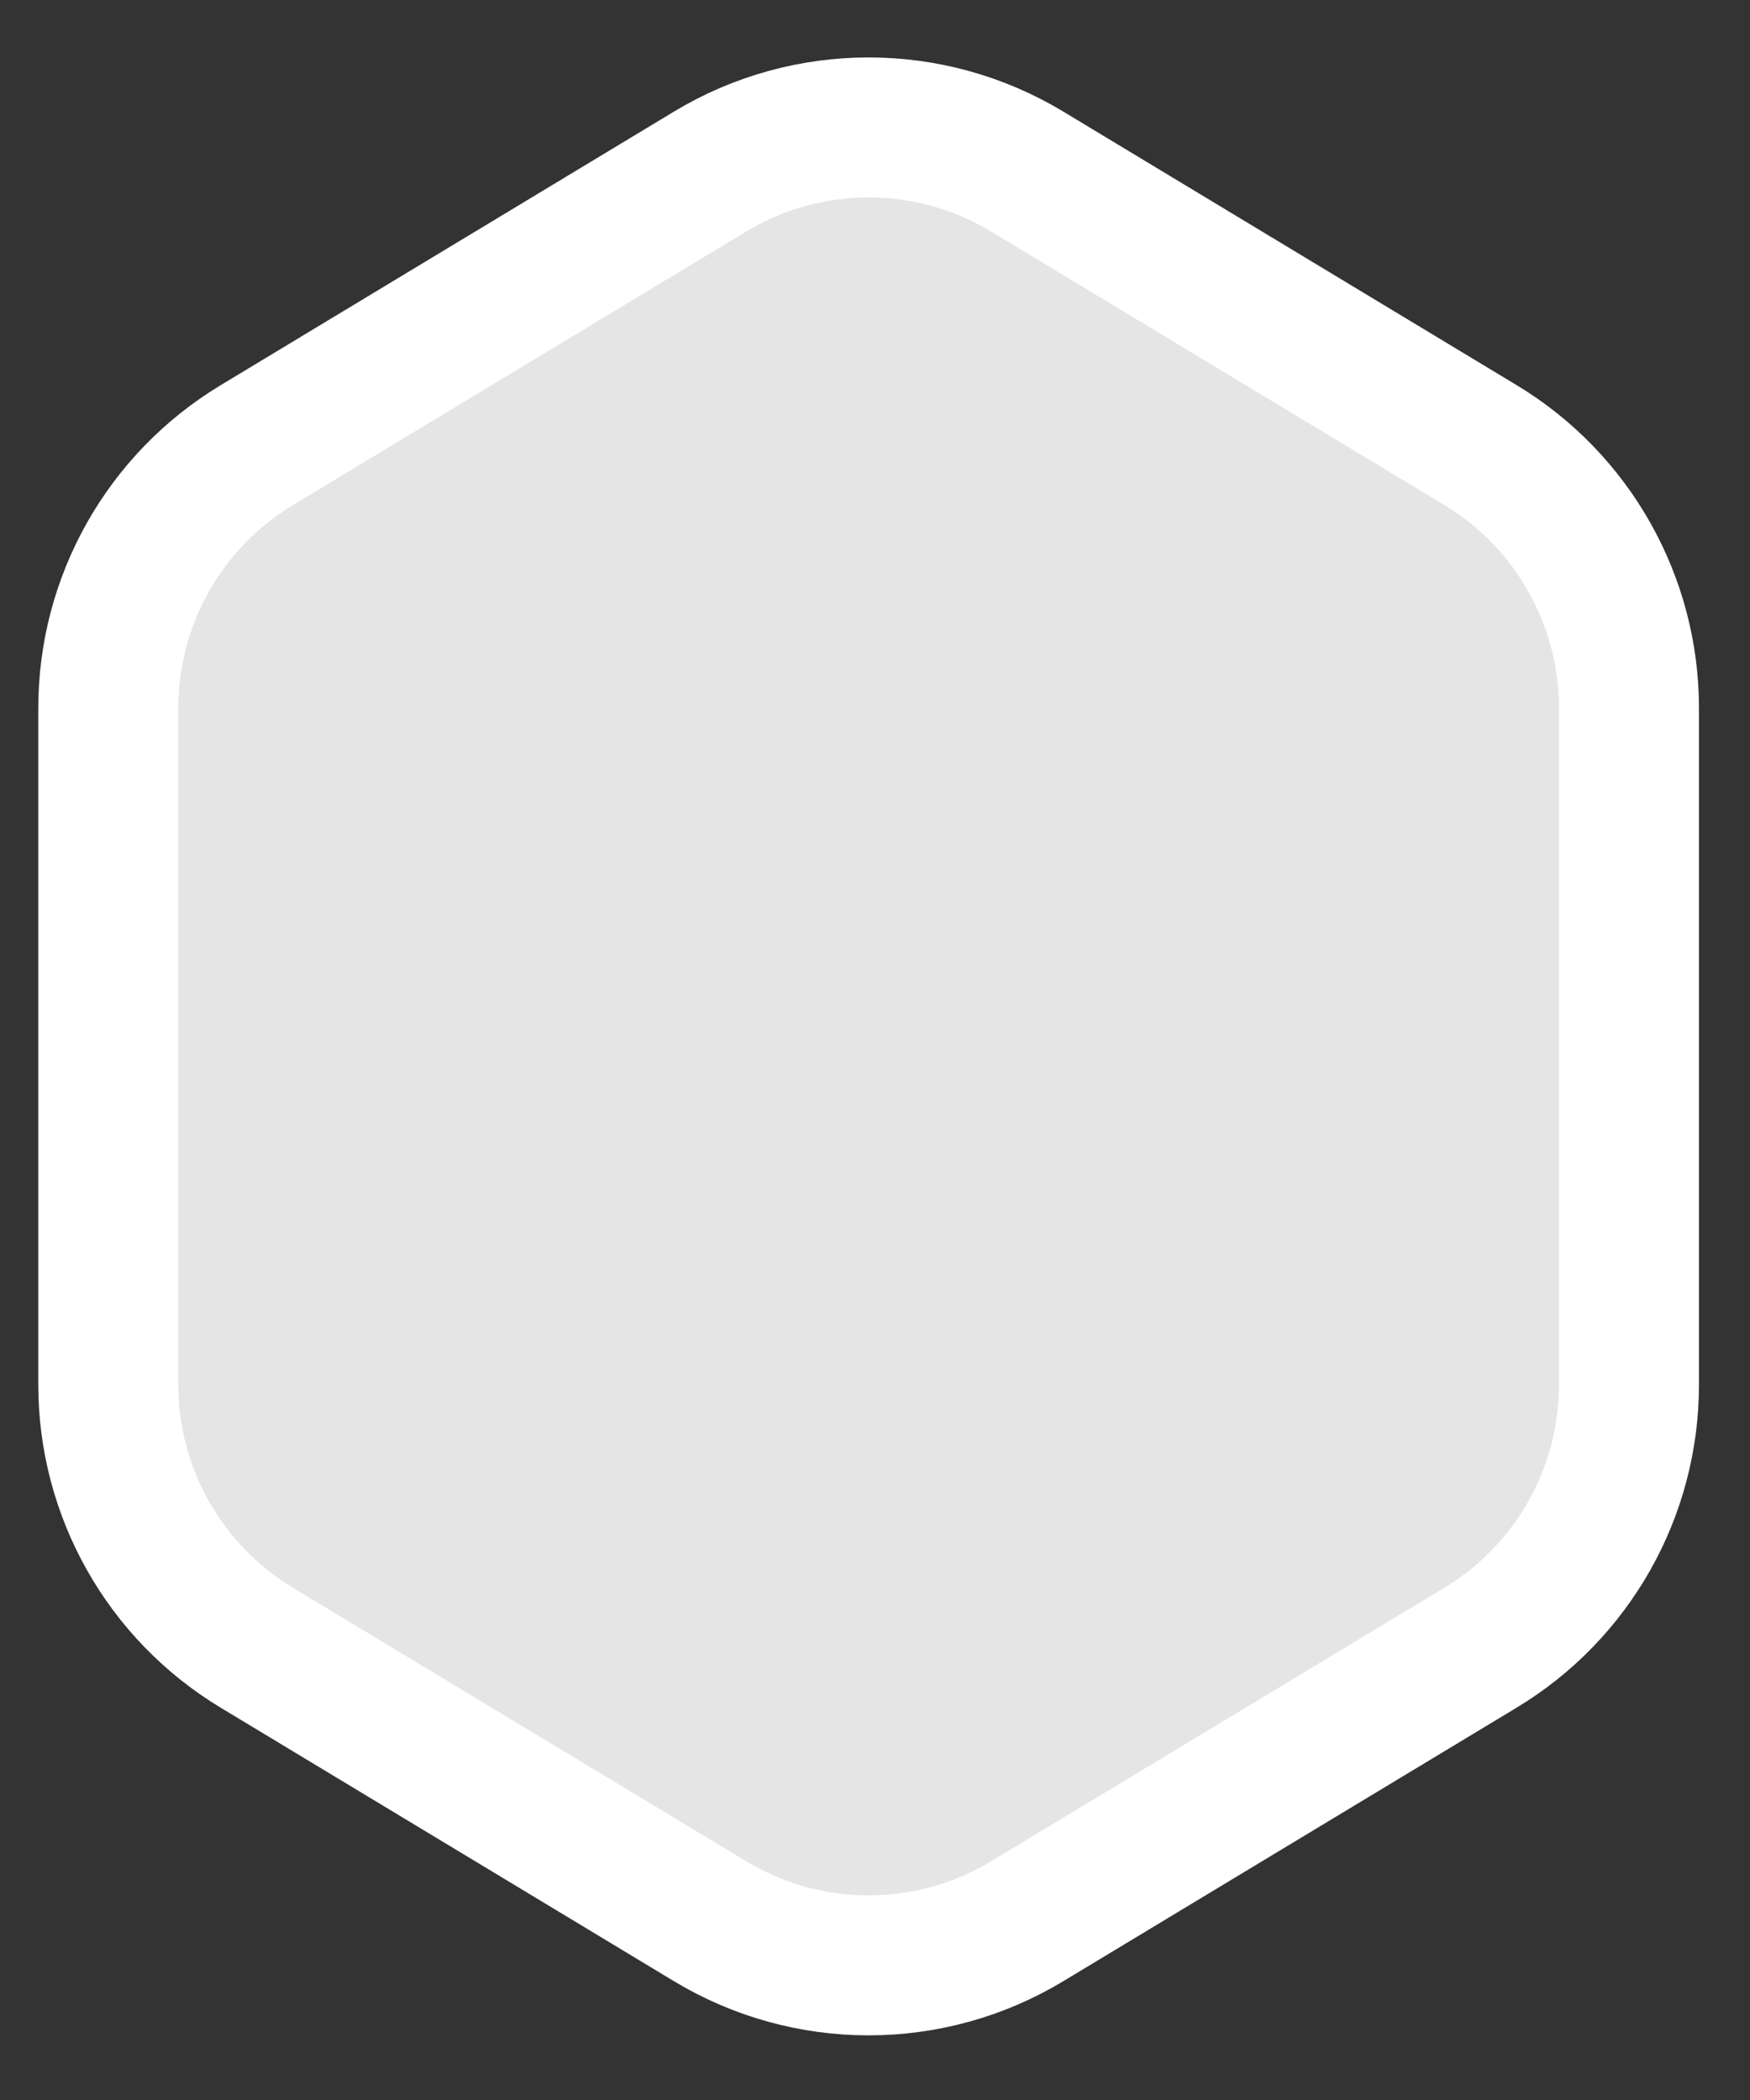 <svg width="25" height="30" viewBox="0 0 25 30" fill="none" xmlns="http://www.w3.org/2000/svg">
<rect x="0" y="0" width="25" height="30" fill="#333333" stroke="none"/>
<g clip-path="url(#clip0_4_5405)">
<path d="M3.667 6.36L10.142 2.452C11.536 1.61 13.282 1.61 14.676 2.452L21.151 6.359C22.467 7.153 23.271 8.579 23.271 10.116V19.782C23.271 21.319 22.467 22.744 21.151 23.538L14.676 27.445C13.282 28.287 11.536 28.287 10.142 27.445L3.667 23.538C2.351 22.744 1.547 21.319 1.547 19.782V10.116C1.547 8.578 2.351 7.155 3.667 6.36Z" fill="#E5E5E5" stroke="white" stroke-width="2"/>
</g>
<defs>
<clipPath id="clip0_4_5405">
<rect width="24" height="30" fill="white" transform="translate(0.547)"/>
</clipPath>
</defs>
</svg>
